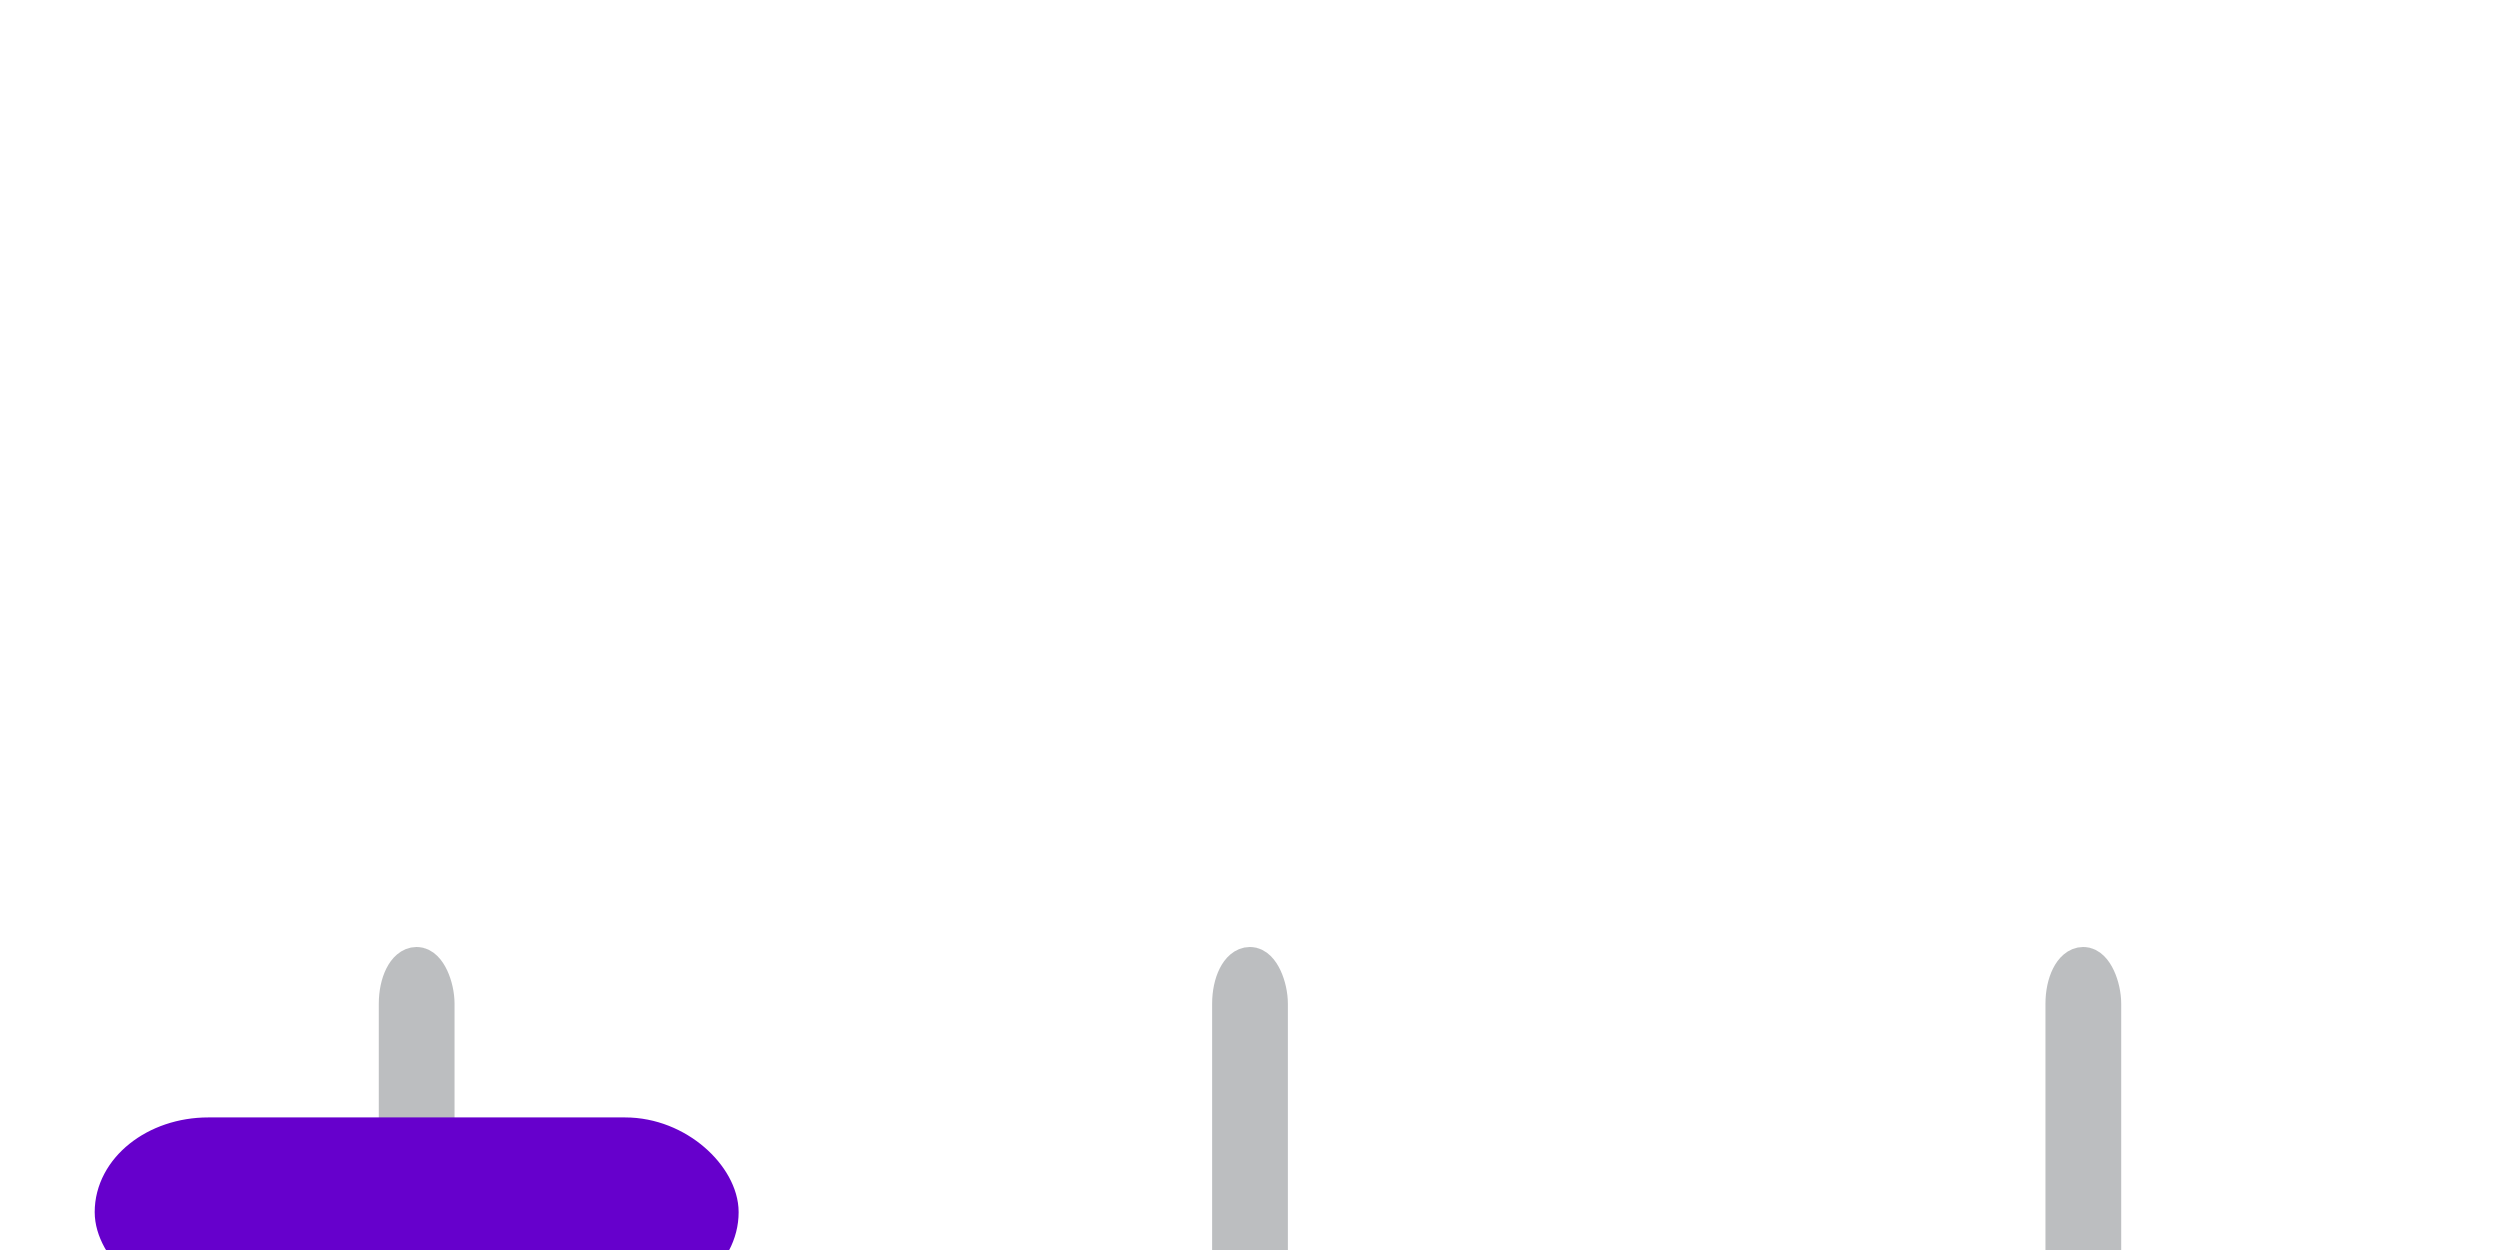 <?xml version="1.0" encoding="utf-8"?>
<svg id="app-game-body-board-regular-2d-ttt" viewBox="0 0 66 33" xmlns="http://www.w3.org/2000/svg">
    <rect x="0" y="-16.5" width="66" height="66" fill="white" />
    <rect x="10.5" y="25.5" width="1" height="10.4" rx="1" fill="#bcbec0" stroke="#bcbec0" />
    <rect x="32.5" y="25.5" width="1" height="10.4" rx="1" fill="#bcbec0" stroke="#bcbec0" />
    <rect x="54.5" y="25.5" width="1" height="10.4" rx="1" fill="#bcbec0" stroke="#bcbec0" />
    <path d="M2,35.5 L64,35.5" stroke-width="2" stroke="#bcbec0"/>
    <rect x="3" y="30" width="16" height="4" rx="2.5" fill="#60C" stroke="#60C" />
</svg>